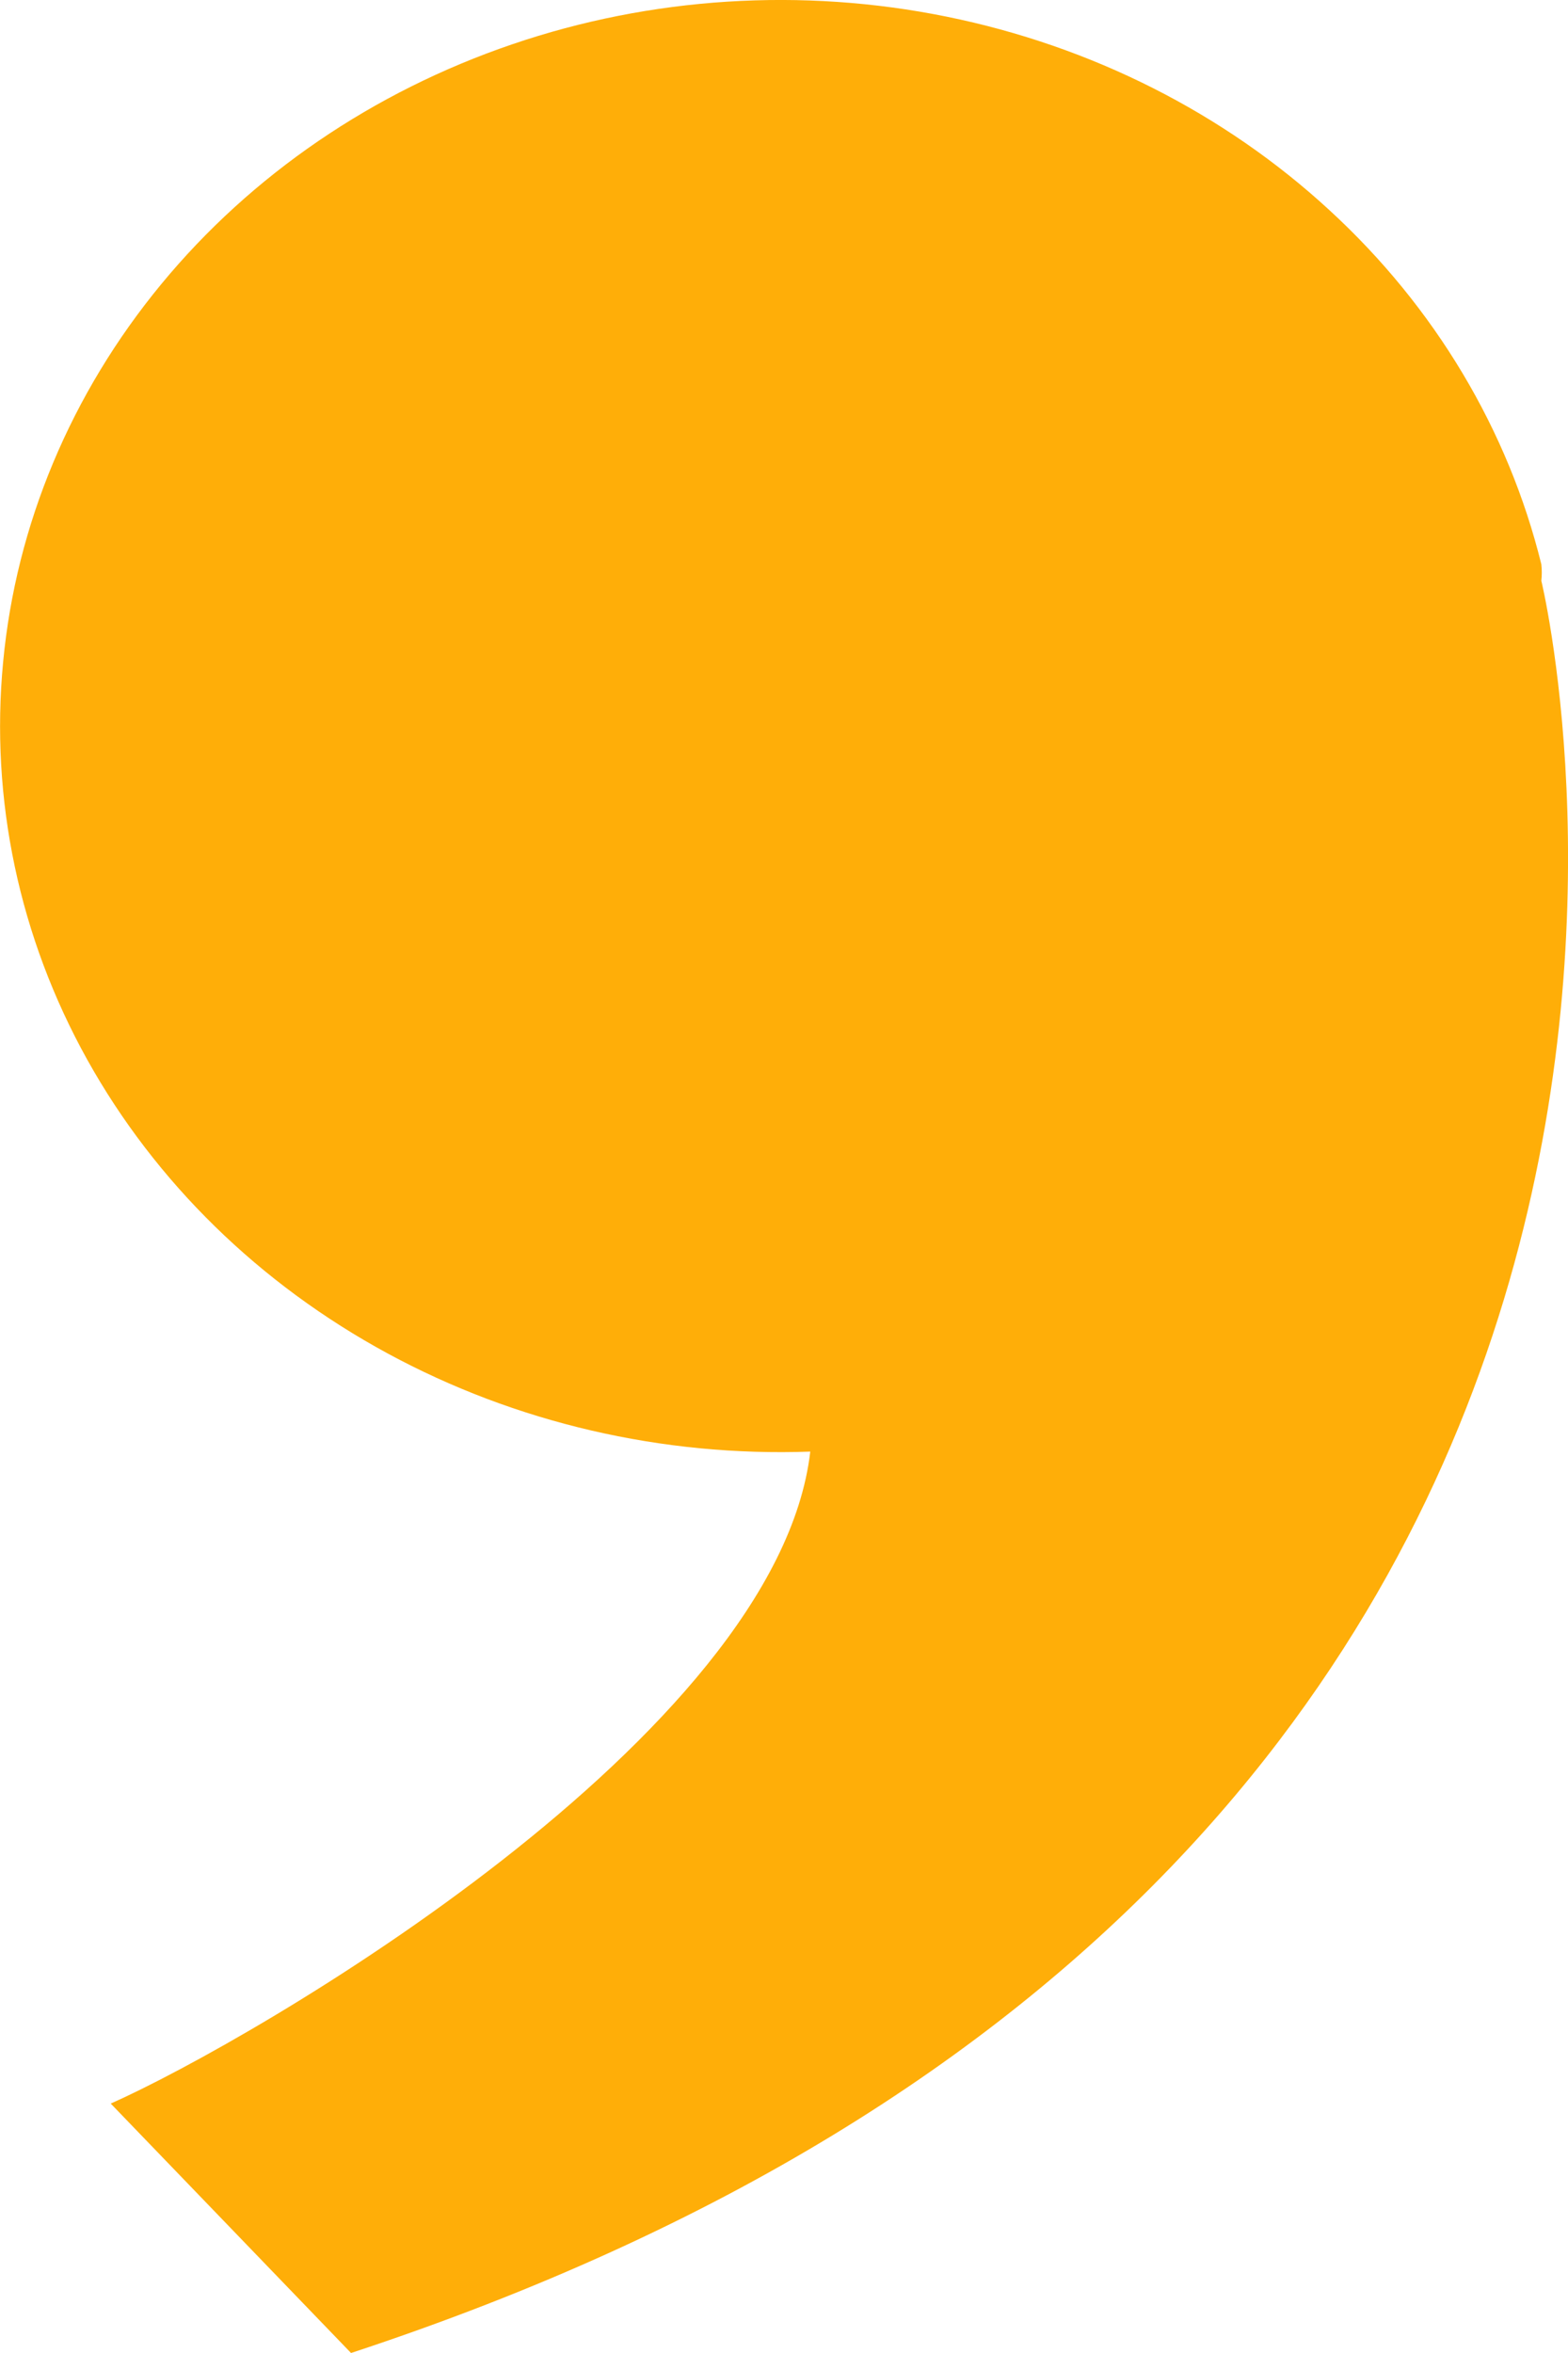 <svg width="8" height="12" viewBox="0 0 8 12" fill="none" xmlns="http://www.w3.org/2000/svg">
<path d="M7.864 2.962C7.867 2.934 7.867 2.906 7.864 2.878C7.695 2.193 7.321 1.566 6.783 1.072C6.246 0.577 5.569 0.235 4.83 0.085C4.092 -0.065 3.322 -0.016 2.613 0.226C1.903 0.468 1.282 0.892 0.822 1.45C0.362 2.008 0.082 2.676 0.016 3.376C-0.051 4.077 0.098 4.78 0.445 5.404C0.793 6.029 1.324 6.548 1.977 6.902C2.63 7.256 3.378 7.43 4.134 7.403C3.966 8.855 1.294 10.404 0.565 10.728L1.791 12C9.451 9.479 7.864 2.962 7.864 2.962Z" fill="#FFAE08"/>
</svg>
